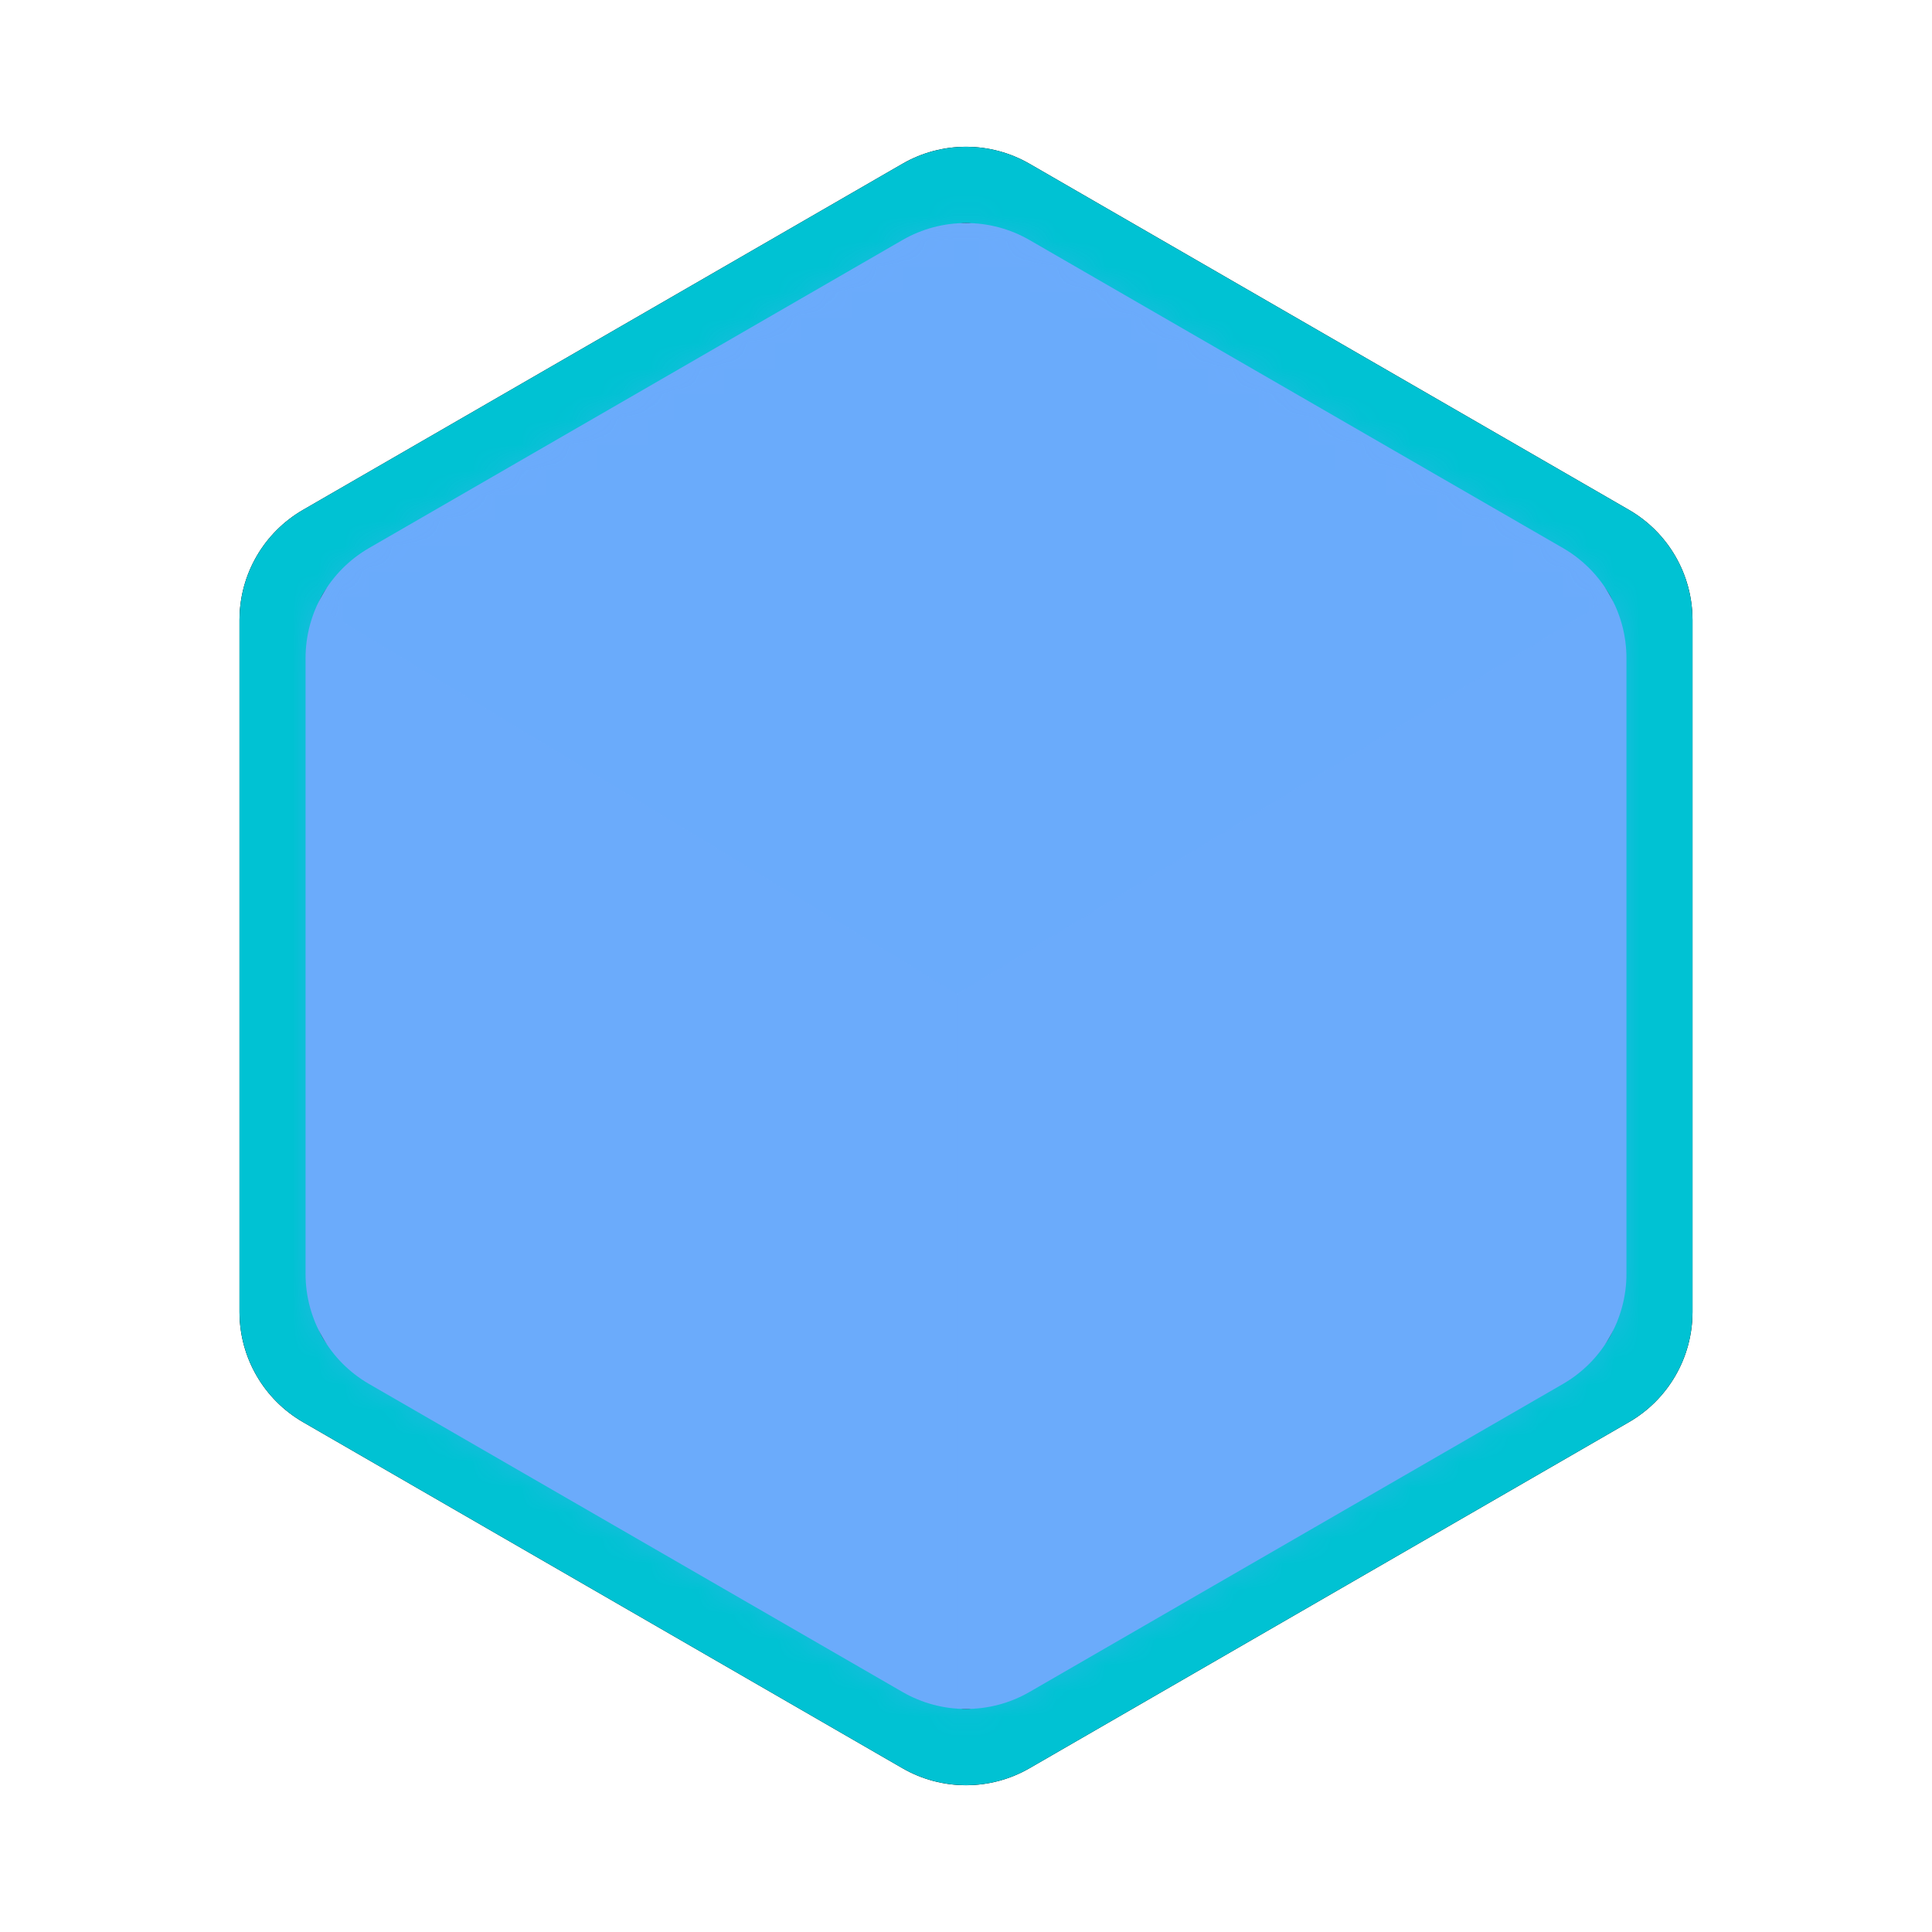 <svg xmlns="http://www.w3.org/2000/svg" xmlns:xlink="http://www.w3.org/1999/xlink" width="76" height="76" viewBox="0 0 76 76">
    <defs>
        <path id="4yx6o0ti3b" d="M40.5 6.443l23.579 13.614c1.547.893 2.5 2.543 2.5 4.33v27.226c0 1.787-.953 3.437-2.5 4.33L40.5 69.557c-1.547.893-3.453.893-5 0L11.921 55.943c-1.547-.893-2.5-2.543-2.5-4.33V24.387c0-1.787.953-3.437 2.5-4.33L35.5 6.443c1.547-.893 3.453-.893 5 0z"/>
        <path id="rc3mw3xakc" d="M40.5 9.443l20.98 12.114c1.548.893 2.5 2.543 2.5 4.33v24.226c0 1.787-.952 3.437-2.5 4.33L40.5 66.557c-1.547.893-3.453.893-5 0L14.52 54.443c-1.548-.893-2.5-2.543-2.5-4.33V25.887c0-1.787.952-3.437 2.5-4.33L35.5 9.443c1.547-.893 3.453-.893 5 0z"/>
        <path id="cqhkesd5xe" d="M28.655 17.052L56.815 34.104 56.815 65.672 28.655 49.582z"/>
        <filter id="wb2l5p2oda" width="104.8%" height="115.8%" x="-2.4%" y="-7.9%" filterUnits="objectBoundingBox">
            <feOffset in="SourceAlpha" result="shadowOffsetOuter1"/>
            <feMorphology in="SourceAlpha" radius="3" result="shadowInner"/>
            <feOffset in="shadowInner" result="shadowInner"/>
            <feComposite in="shadowOffsetOuter1" in2="shadowInner" operator="out" result="shadowOffsetOuter1"/>
            <feGaussianBlur in="shadowOffsetOuter1" result="shadowBlurOuter1" stdDeviation="2"/>
            <feColorMatrix in="shadowBlurOuter1" values="0 0 0 0 0 0 0 0 0 0.762 0 0 0 0 0.827 0 0 0 1 0"/>
        </filter>
    </defs>
    <g fill="none" fill-rule="evenodd">
        <g>
            <g>
                <g transform="translate(-743 -294) translate(70 135) translate(673 159)">
                    <g>
                        <use fill="#000" filter="url(#wb2l5p2oda)" xlink:href="#4yx6o0ti3b"/>
                        <path stroke="#00C2D3" stroke-linejoin="square" stroke-width="3" d="M36.25 7.742c1.083-.625 2.417-.625 3.5 0h0l23.579 13.614c1.083.625 1.75 1.78 1.75 3.03h0v27.227c0 1.25-.667 2.406-1.75 3.031h0L39.75 68.258c-.541.312-1.146.468-1.75.468-.604 0-1.209-.156-1.75-.468h0L12.671 54.644c-1.083-.625-1.75-1.78-1.75-3.03h0V24.386c0-1.25.667-2.406 1.75-3.031h0z"/>
                    </g>
                    <mask id="q4omakq1td" fill="#fff">
                        <use xlink:href="#rc3mw3xakc"/>
                    </mask>
                    <use fill="#6BABFB" opacity=".115" xlink:href="#rc3mw3xakc"/>
                    <g mask="url(#q4omakq1td)" opacity=".3">
                        <g transform="translate(9 5)">
                            <path fill="#6BABFB" d="M0 17.052L28.655 0 56.815 17.052 28.655 34.104z" opacity=".8"/>
                            <path fill="#6BABFB" d="M0.495 17.052L28.655 34.104 28.655 65.672 0.495 49.582z"/>
                            <use fill="#6BABFB" opacity=".697" transform="matrix(-1 0 0 1 85.47 0)" xlink:href="#cqhkesd5xe"/>
                        </g>
                    </g>
                </g>
            </g>
        </g>
    </g>
</svg>
